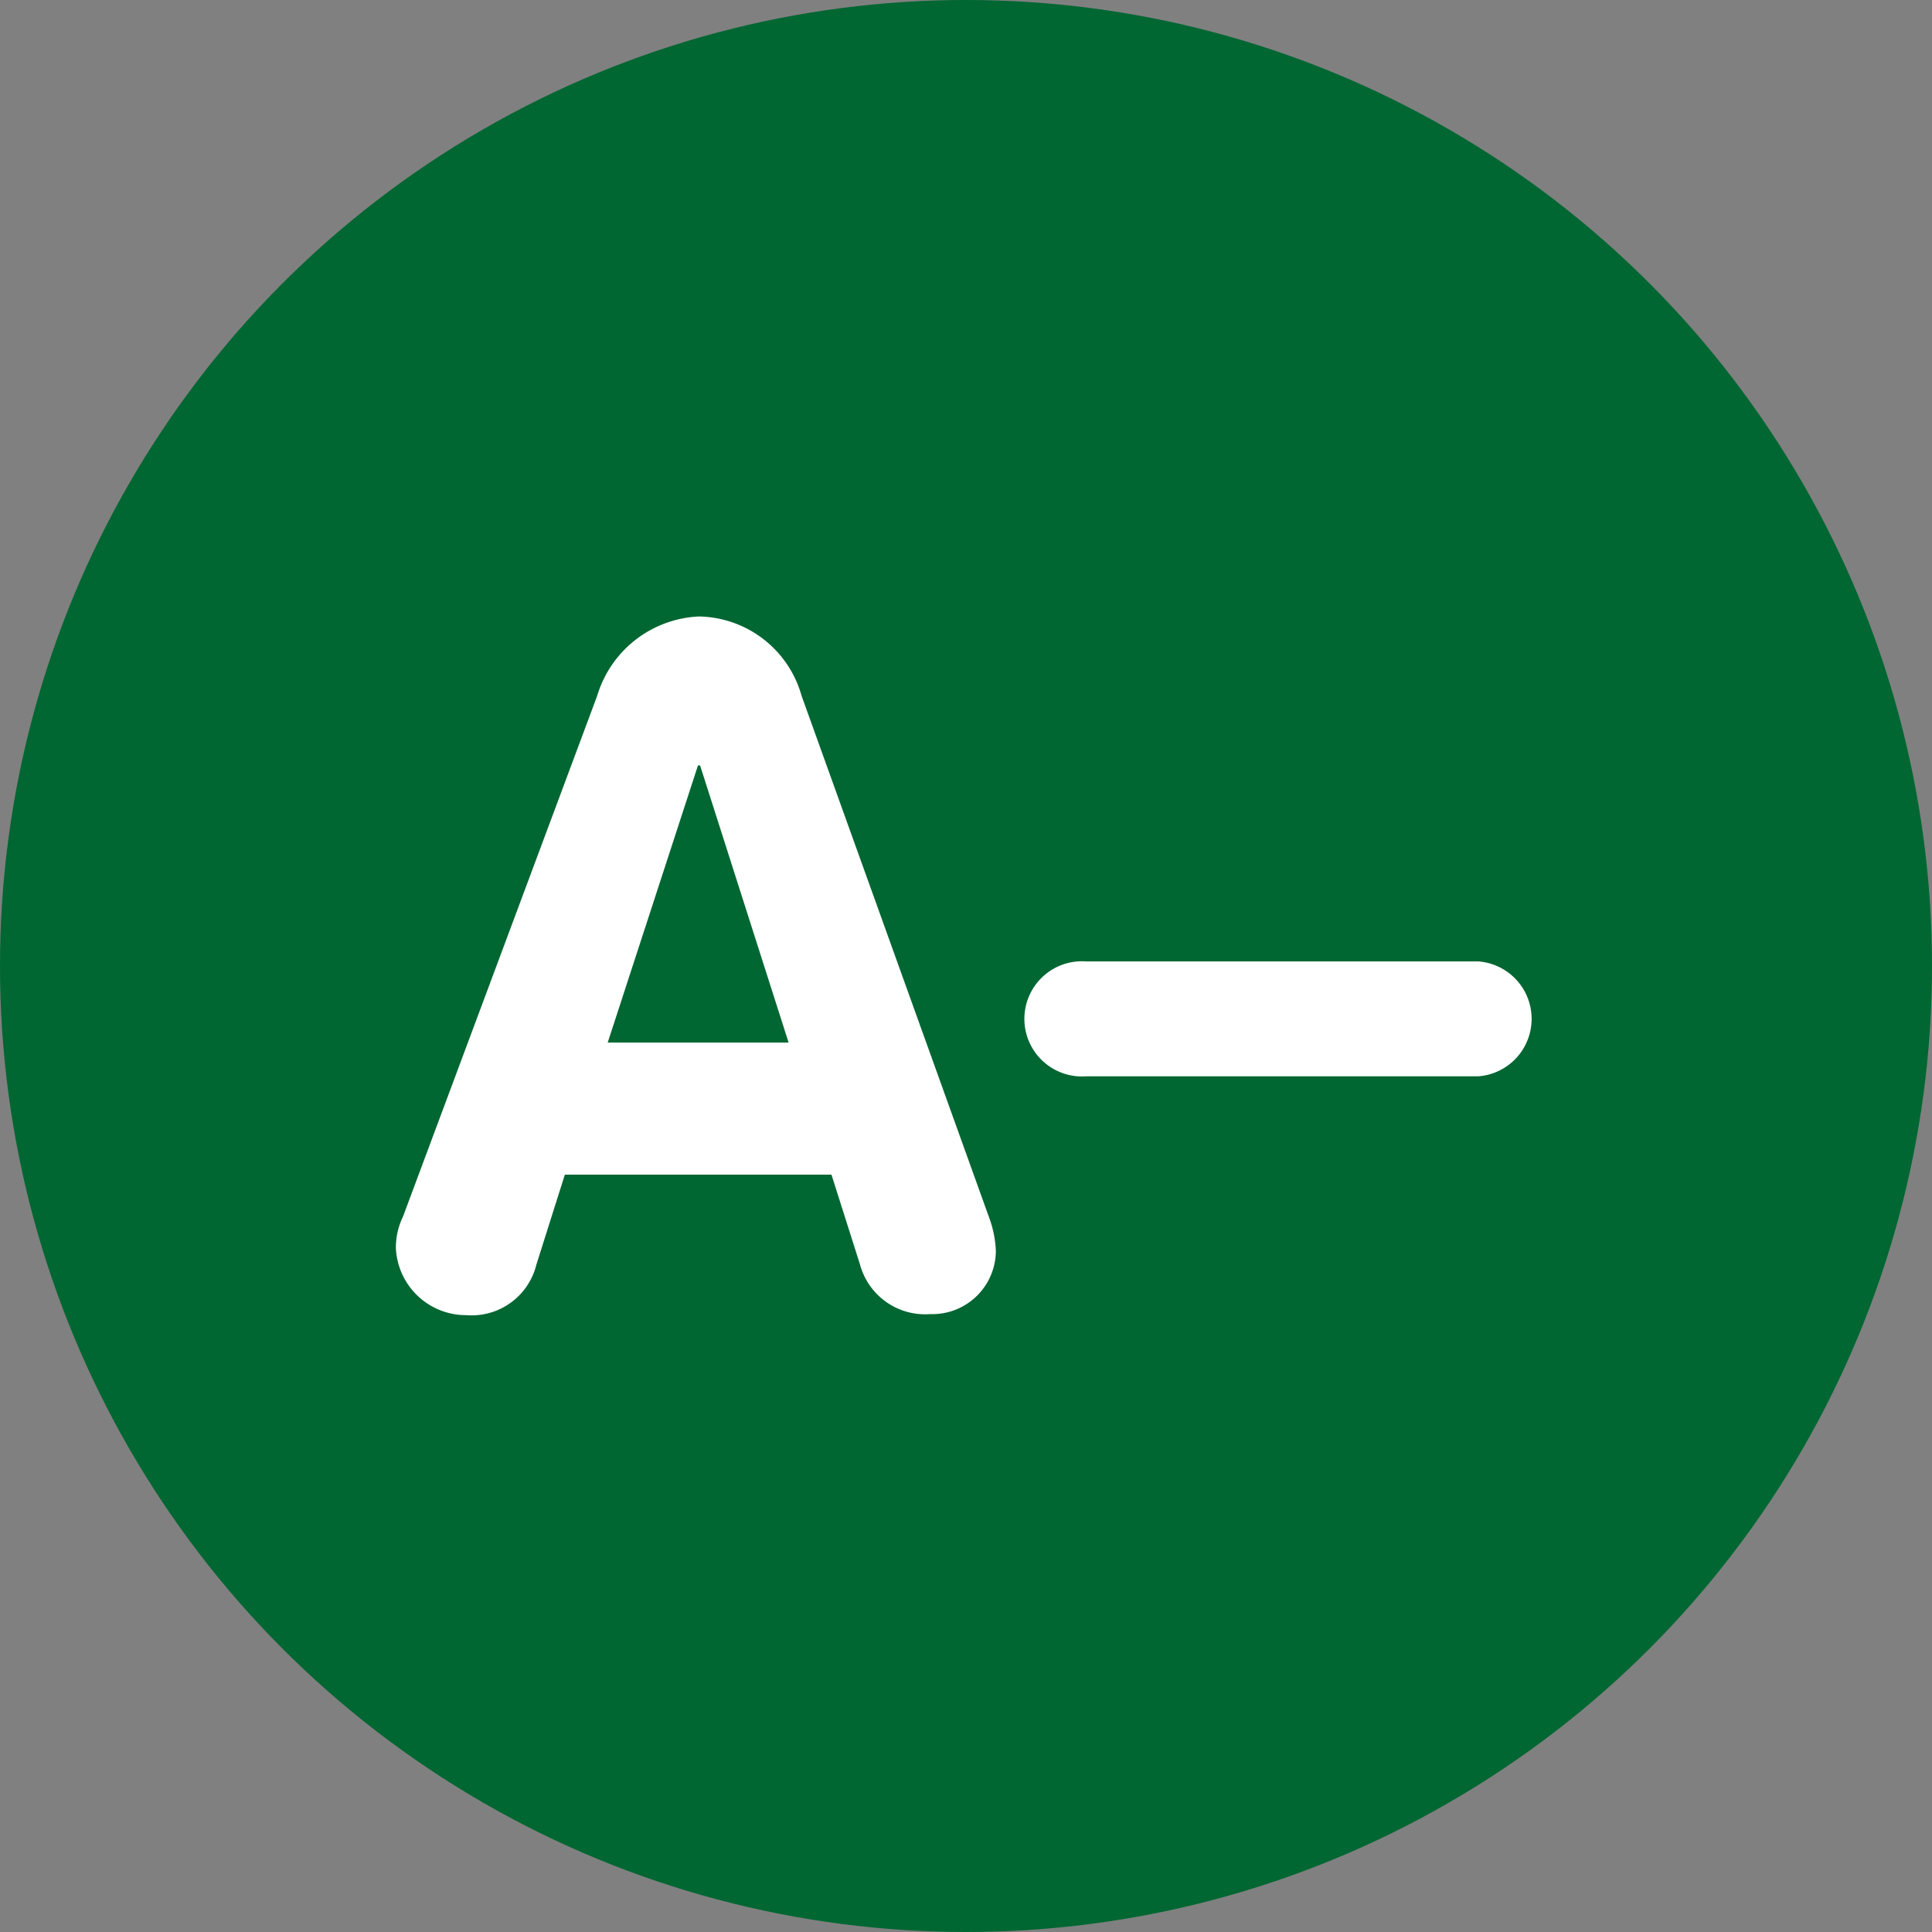 <svg xmlns="http://www.w3.org/2000/svg" viewBox="0 0 55 55"><rect x="0" y="0" width="55" height="55" fill="#808080" stroke="none"/><defs><style>.cls-1{fill:#006632;}.cls-2{fill:#fff;}</style></defs><g id="Capa_2" data-name="Capa 2"><g id="Capa_1-2" data-name="Capa 1"><circle class="cls-1" cx="27.5" cy="27.5" r="27.5"/><path class="cls-2" d="M17,19.81a3.17,3.17,0,0,1,2.9-2.26,3.09,3.09,0,0,1,2.92,2.26l5.32,14.8a3.14,3.14,0,0,1,.21,1,1.81,1.81,0,0,1-1.87,1.8,1.92,1.92,0,0,1-2-1.42l-.81-2.55H16.08L15.27,36a1.9,1.9,0,0,1-2,1.44,2,2,0,0,1-2-1.91,2,2,0,0,1,.2-.89Zm.3,9.87h5.15l-2.52-7.89h-.06Z"/><path class="cls-2" d="M42.09,27.37a1.64,1.64,0,0,1,0,3.27H30.93a1.64,1.64,0,1,1,0-3.27Z"/></g></g></svg>